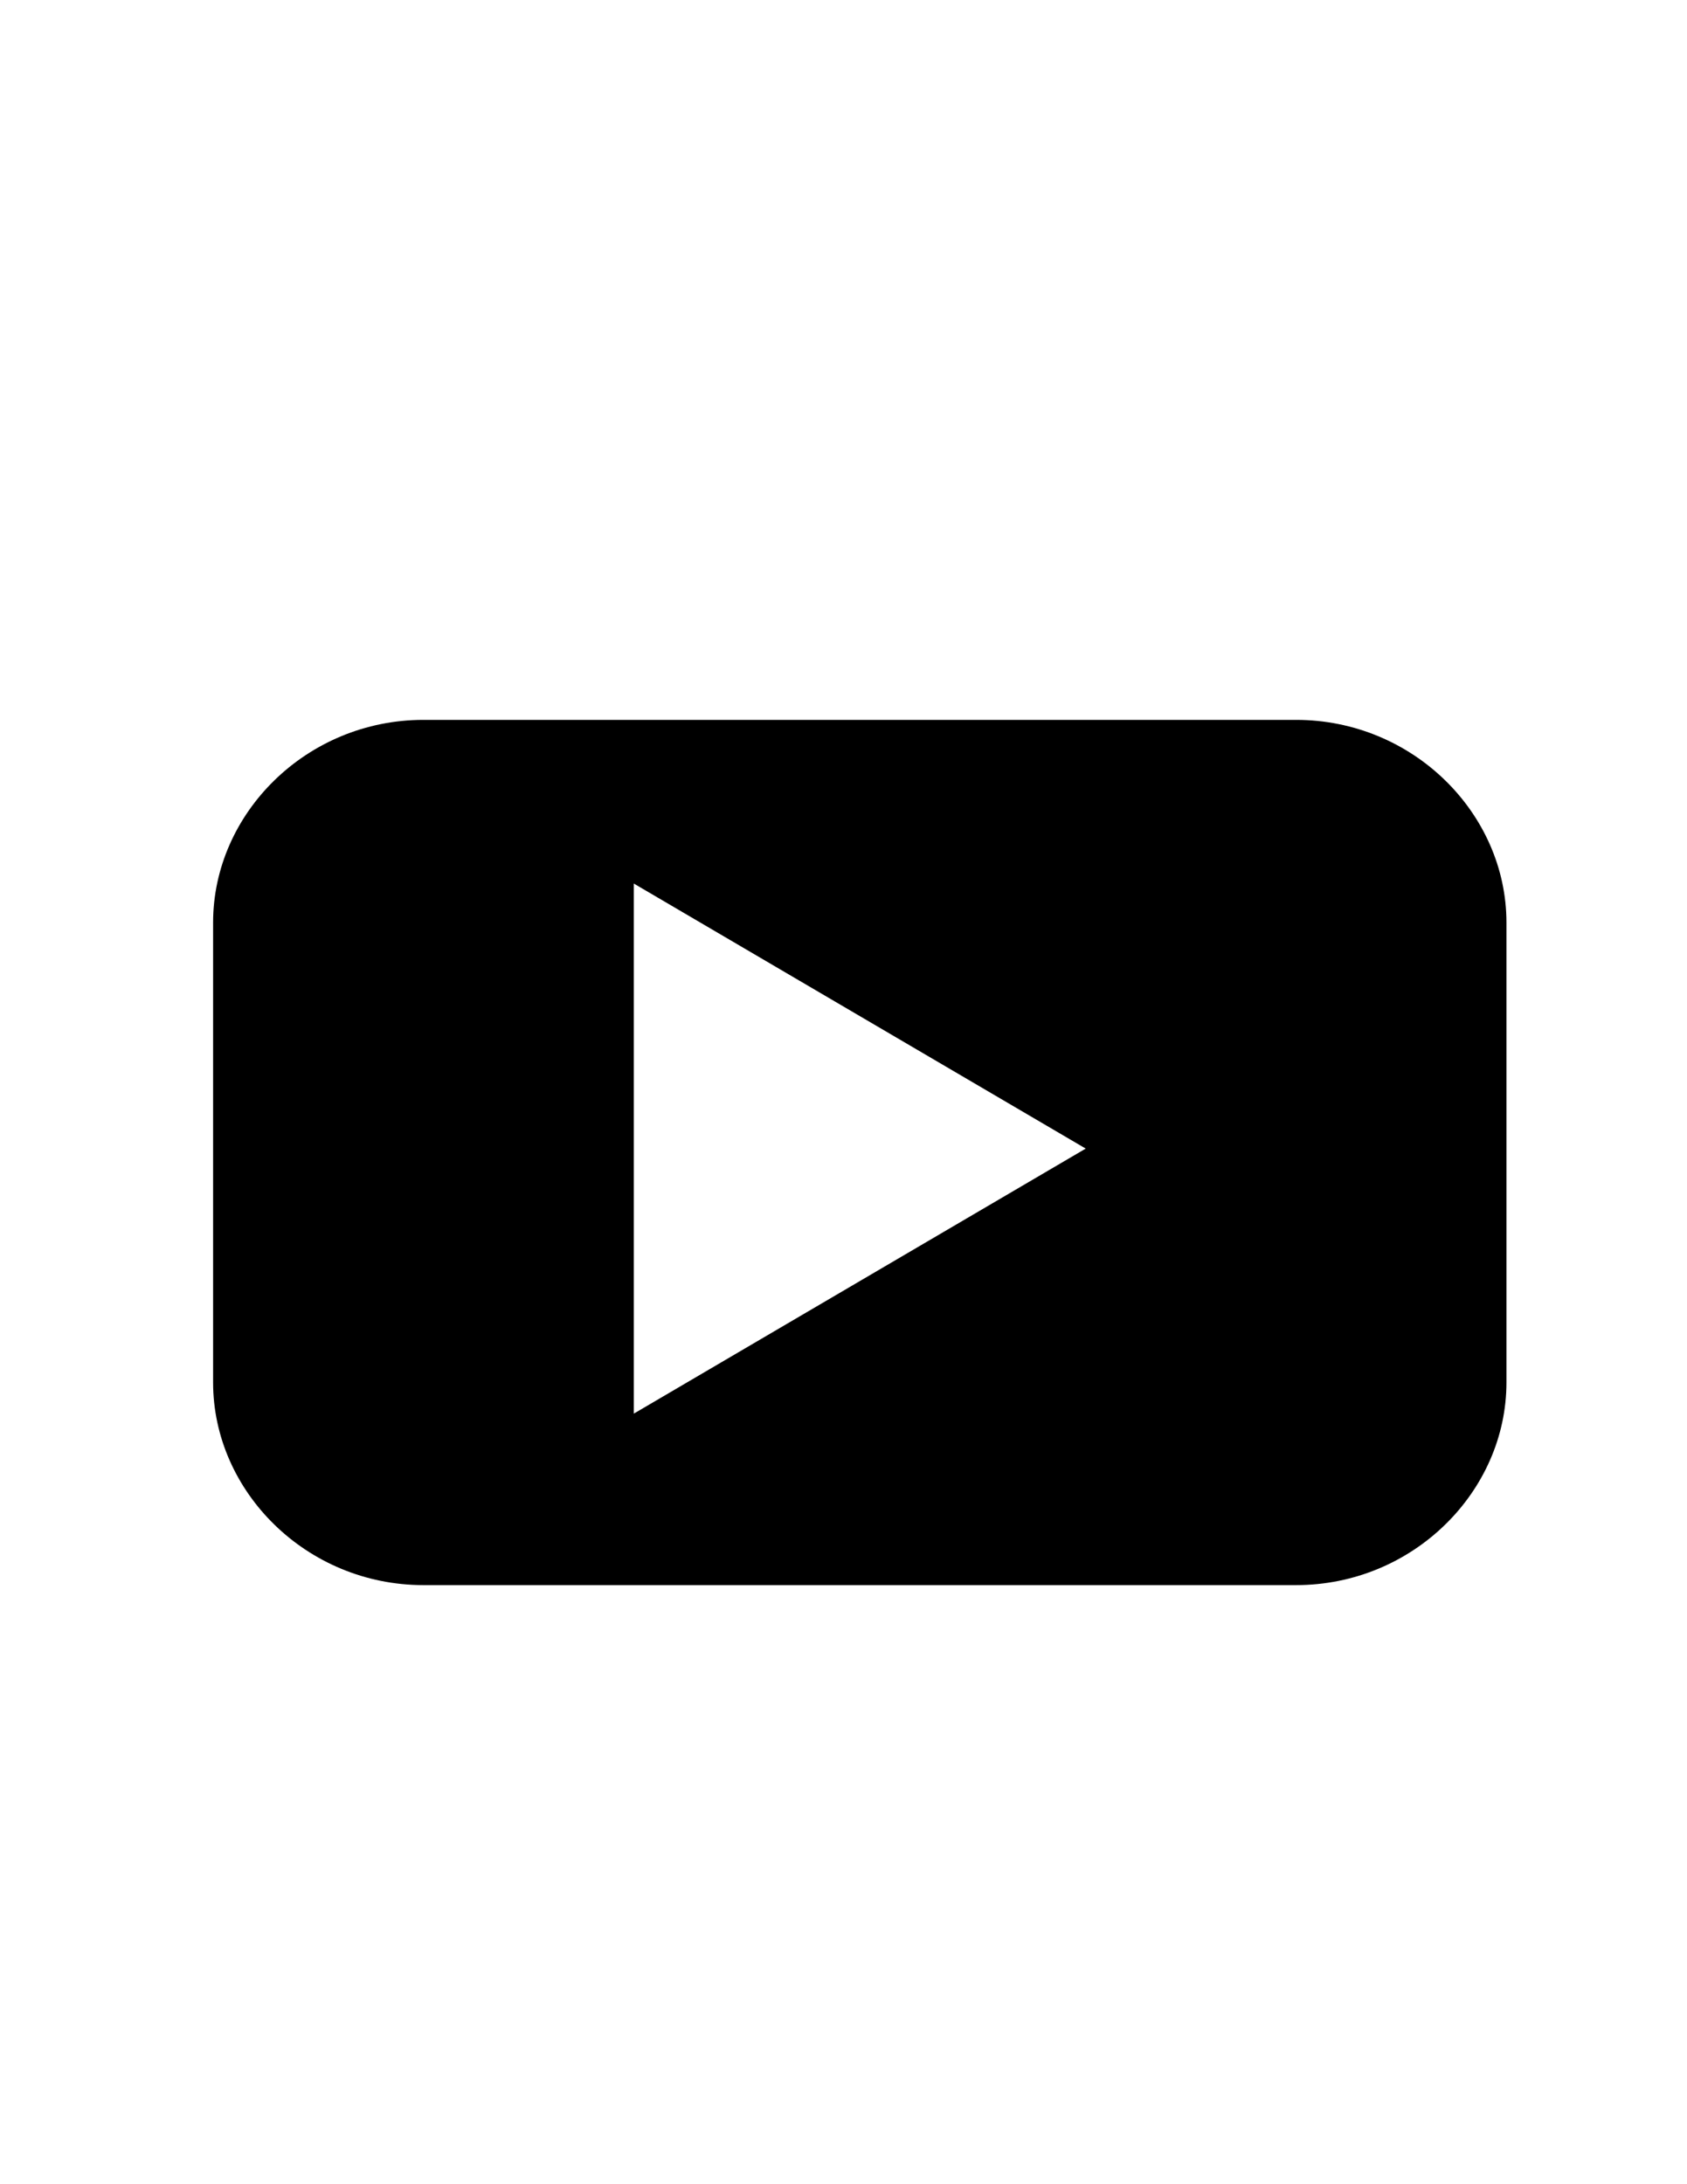 <?xml version="1.0" encoding="utf-8"?>
<!-- Generator: Adobe Illustrator 15.0.0, SVG Export Plug-In . SVG Version: 6.00 Build 0)  -->
<!DOCTYPE svg PUBLIC "-//W3C//DTD SVG 1.1//EN" "http://www.w3.org/Graphics/SVG/1.1/DTD/svg11.dtd">
<svg version="1.1" id="Layer_1" xmlns="http://www.w3.org/2000/svg" xmlns:xlink="http://www.w3.org/1999/xlink" x="0px" y="0px"
	 width="612px" height="792px" viewBox="0 0 612 792" enable-background="new 0 0 612 792" xml:space="preserve">
<path d="M470.185,261.03H153.62c-42.397,0-76.314,33.917-76.314,73.488v166.762c0,39.571,33.917,73.489,76.314,73.489h316.565
	c42.397,0,76.315-33.918,76.315-73.489V334.518C546.5,294.947,512.582,261.03,470.185,261.03z M311.902,464.536l-81.968,48.05
	v-96.101v-96.1l81.968,48.05l81.968,48.05L311.902,464.536z"/>
</svg>
